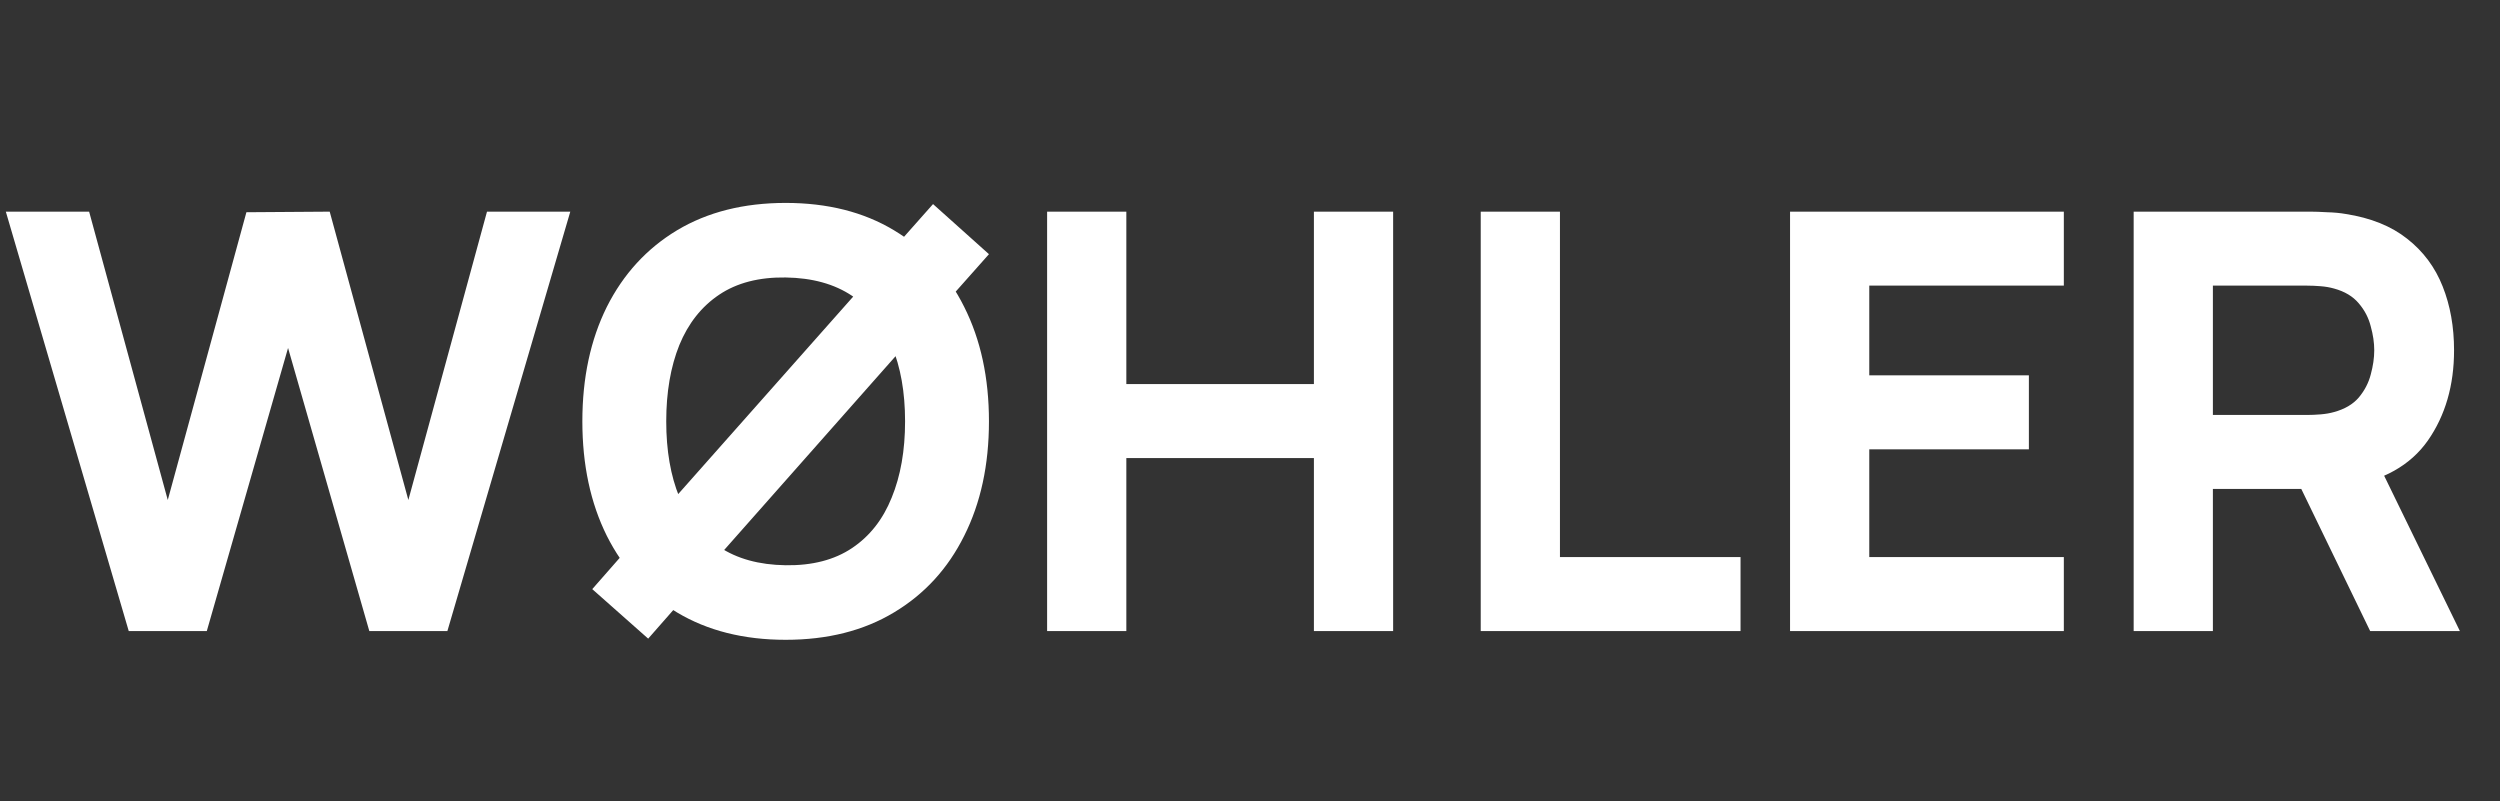 <svg width="103" height="33" viewBox="0 0 103 33" fill="none" xmlns="http://www.w3.org/2000/svg">
<rect x="0" y="0" width="103" height="33" fill="#333333" stroke="none"/>
<path d="M5.304 26L0.24 8.72H3.672L6.912 20.6L10.152 8.744L13.584 8.72L16.824 20.6L20.064 8.72H23.496L18.432 26H15.216L11.868 14.336L8.52 26H5.304ZM26.705 26.312L24.401 24.272L26.297 22.112L26.705 21.752L36.041 11.216L36.185 10.952L38.441 8.408L40.745 10.472L38.273 13.256L37.961 13.472L28.601 24.056L28.433 24.344L26.705 26.312ZM32.369 26.36C30.641 26.36 29.149 25.984 27.893 25.232C26.645 24.48 25.681 23.428 25.001 22.076C24.329 20.724 23.993 19.152 23.993 17.36C23.993 15.568 24.329 13.996 25.001 12.644C25.681 11.292 26.645 10.24 27.893 9.488C29.149 8.736 30.641 8.36 32.369 8.36C34.097 8.36 35.585 8.736 36.833 9.488C38.089 10.24 39.053 11.292 39.725 12.644C40.405 13.996 40.745 15.568 40.745 17.36C40.745 19.152 40.405 20.724 39.725 22.076C39.053 23.428 38.089 24.48 36.833 25.232C35.585 25.984 34.097 26.36 32.369 26.36ZM32.369 23.288C33.465 23.304 34.377 23.068 35.105 22.58C35.833 22.092 36.377 21.4 36.737 20.504C37.105 19.608 37.289 18.56 37.289 17.36C37.289 16.16 37.105 15.12 36.737 14.24C36.377 13.36 35.833 12.676 35.105 12.188C34.377 11.7 33.465 11.448 32.369 11.432C31.273 11.416 30.361 11.652 29.633 12.14C28.905 12.628 28.357 13.32 27.989 14.216C27.629 15.112 27.449 16.16 27.449 17.36C27.449 18.56 27.629 19.6 27.989 20.48C28.357 21.36 28.905 22.044 29.633 22.532C30.361 23.02 31.273 23.272 32.369 23.288ZM43.141 26V8.72H46.405V15.824H54.133V8.72H57.397V26H54.133V18.872H46.405V26H43.141ZM61.006 26V8.72H64.27V22.952H71.71V26H61.006ZM73.75 26V8.72H85.03V11.768H77.014V15.464H83.59V18.512H77.014V22.952H85.03V26H73.75ZM87.907 26V8.72H95.203C95.371 8.72 95.595 8.728 95.875 8.744C96.163 8.752 96.419 8.776 96.643 8.816C97.675 8.976 98.519 9.316 99.175 9.836C99.839 10.356 100.327 11.012 100.639 11.804C100.951 12.588 101.107 13.464 101.107 14.432C101.107 15.88 100.747 17.12 100.027 18.152C99.307 19.176 98.179 19.808 96.643 20.048L95.203 20.144H91.171V26H87.907ZM97.651 26L94.243 18.968L97.603 18.32L101.347 26H97.651ZM91.171 17.096H95.059C95.227 17.096 95.411 17.088 95.611 17.072C95.811 17.056 95.995 17.024 96.163 16.976C96.603 16.856 96.943 16.656 97.183 16.376C97.423 16.088 97.587 15.772 97.675 15.428C97.771 15.076 97.819 14.744 97.819 14.432C97.819 14.12 97.771 13.792 97.675 13.448C97.587 13.096 97.423 12.78 97.183 12.5C96.943 12.212 96.603 12.008 96.163 11.888C95.995 11.84 95.811 11.808 95.611 11.792C95.411 11.776 95.227 11.768 95.059 11.768H91.171V17.096Z" fill="white"/>
</svg>
